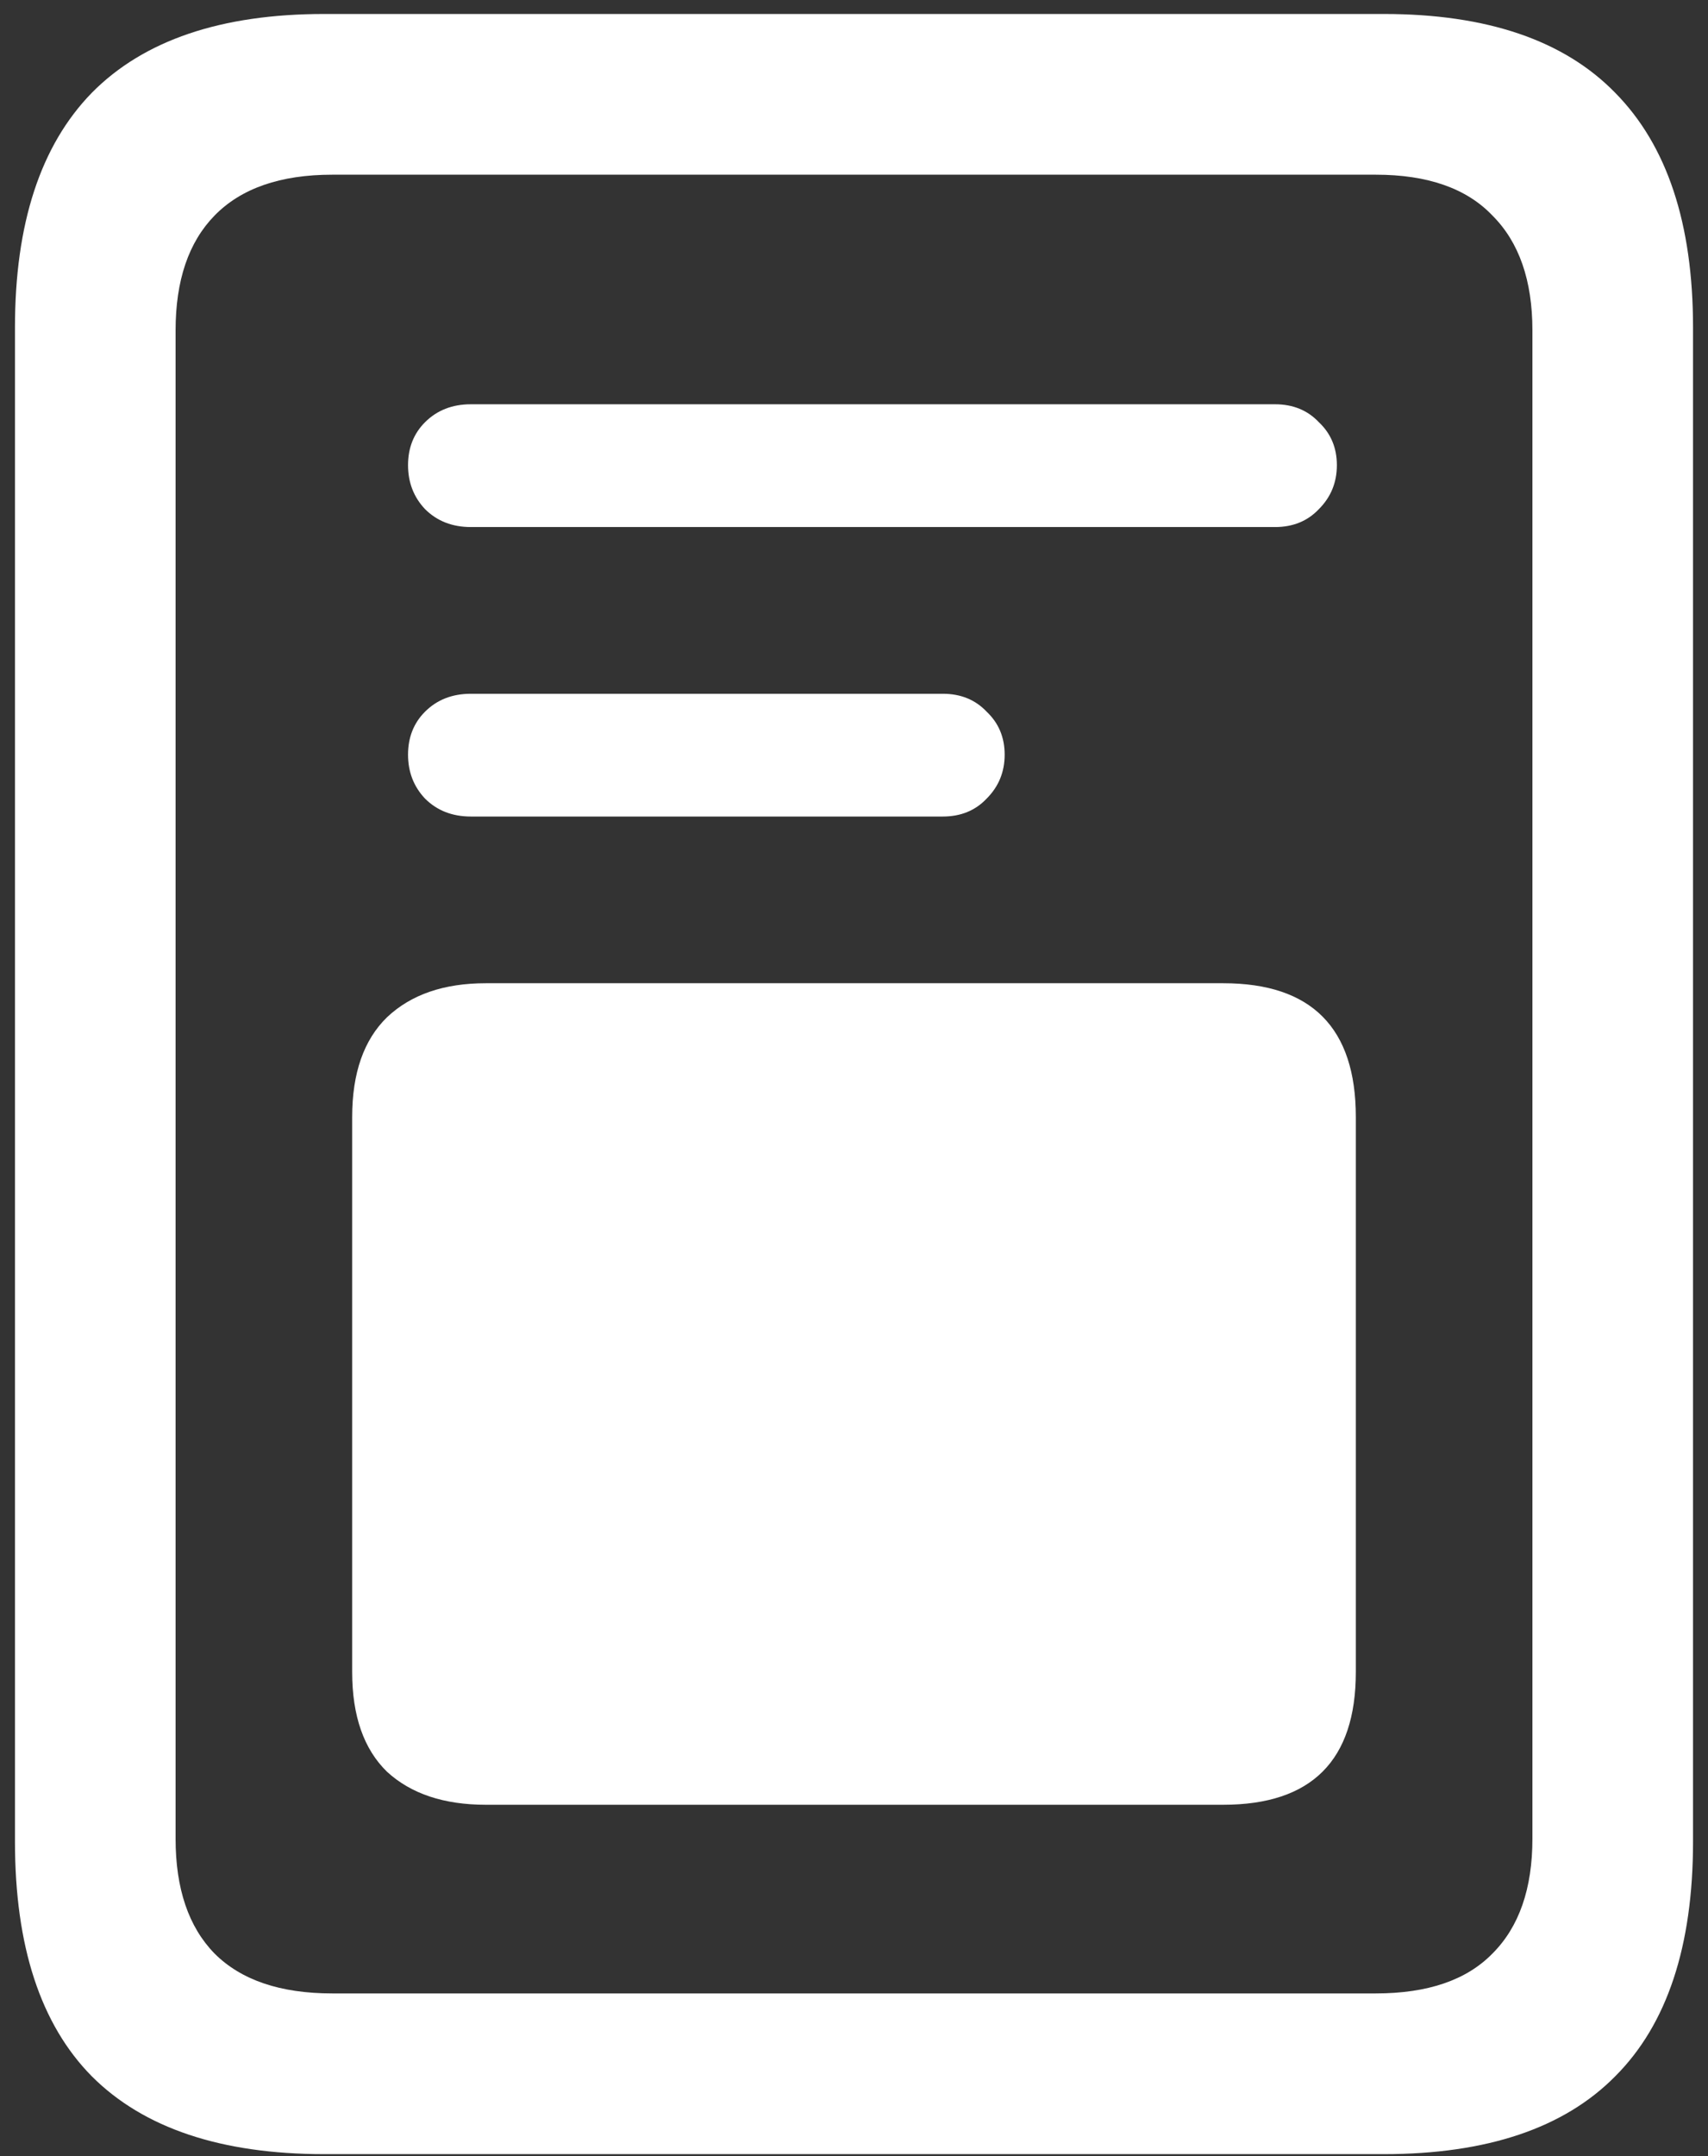 <svg width="107" height="135" viewBox="0 0 107 135" fill="none" xmlns="http://www.w3.org/2000/svg">
<rect x="0" y="0" width="107" height="135" fill="#333333" stroke="none"/>
<path d="M29.5 33H79.875C81 33 81.917 32.625 82.625 31.875C83.375 31.125 83.75 30.208 83.75 29.125C83.75 28.042 83.375 27.146 82.625 26.438C81.917 25.688 81 25.312 79.875 25.312H29.5C28.333 25.312 27.375 25.688 26.625 26.438C25.917 27.146 25.562 28.042 25.562 29.125C25.562 30.208 25.917 31.125 26.625 31.875C27.375 32.625 28.333 33 29.5 33ZM29.5 51.125H59.062C60.188 51.125 61.104 50.75 61.812 50C62.562 49.25 62.938 48.333 62.938 47.25C62.938 46.167 62.562 45.271 61.812 44.562C61.104 43.812 60.188 43.438 59.062 43.438H29.5C28.333 43.438 27.375 43.812 26.625 44.562C25.917 45.271 25.562 46.167 25.562 47.25C25.562 48.333 25.917 49.25 26.625 50C27.375 50.75 28.333 51.125 29.5 51.125ZM30.438 113H76.625C82.167 113 84.938 110.229 84.938 104.688V69.938C84.938 64.354 82.167 61.562 76.625 61.562H30.438C27.812 61.562 25.75 62.271 24.25 63.688C22.792 65.104 22.062 67.188 22.062 69.938V104.688C22.062 107.438 22.792 109.521 24.25 110.938C25.75 112.312 27.812 113 30.438 113ZM0.938 115.312C0.938 121.854 2.542 126.75 5.75 130C9 133.25 13.854 134.875 20.312 134.875H86.688C93.146 134.875 97.979 133.25 101.188 130C104.438 126.75 106.062 121.854 106.062 115.312V20.5C106.062 14 104.438 9.104 101.188 5.812C97.979 2.521 93.146 0.875 86.688 0.875H20.312C13.854 0.875 9 2.521 5.75 5.812C2.542 9.104 0.938 14 0.938 20.5V115.312ZM11 115.125V20.688C11 17.562 11.812 15.167 13.438 13.5C15.104 11.792 17.562 10.938 20.812 10.938H86.188C89.438 10.938 91.875 11.792 93.5 13.5C95.167 15.167 96 17.562 96 20.688V115.125C96 118.25 95.167 120.646 93.5 122.312C91.875 123.979 89.438 124.812 86.188 124.812H20.812C17.562 124.812 15.104 123.979 13.438 122.312C11.812 120.646 11 118.25 11 115.125Z" fill="white"/>
</svg>

